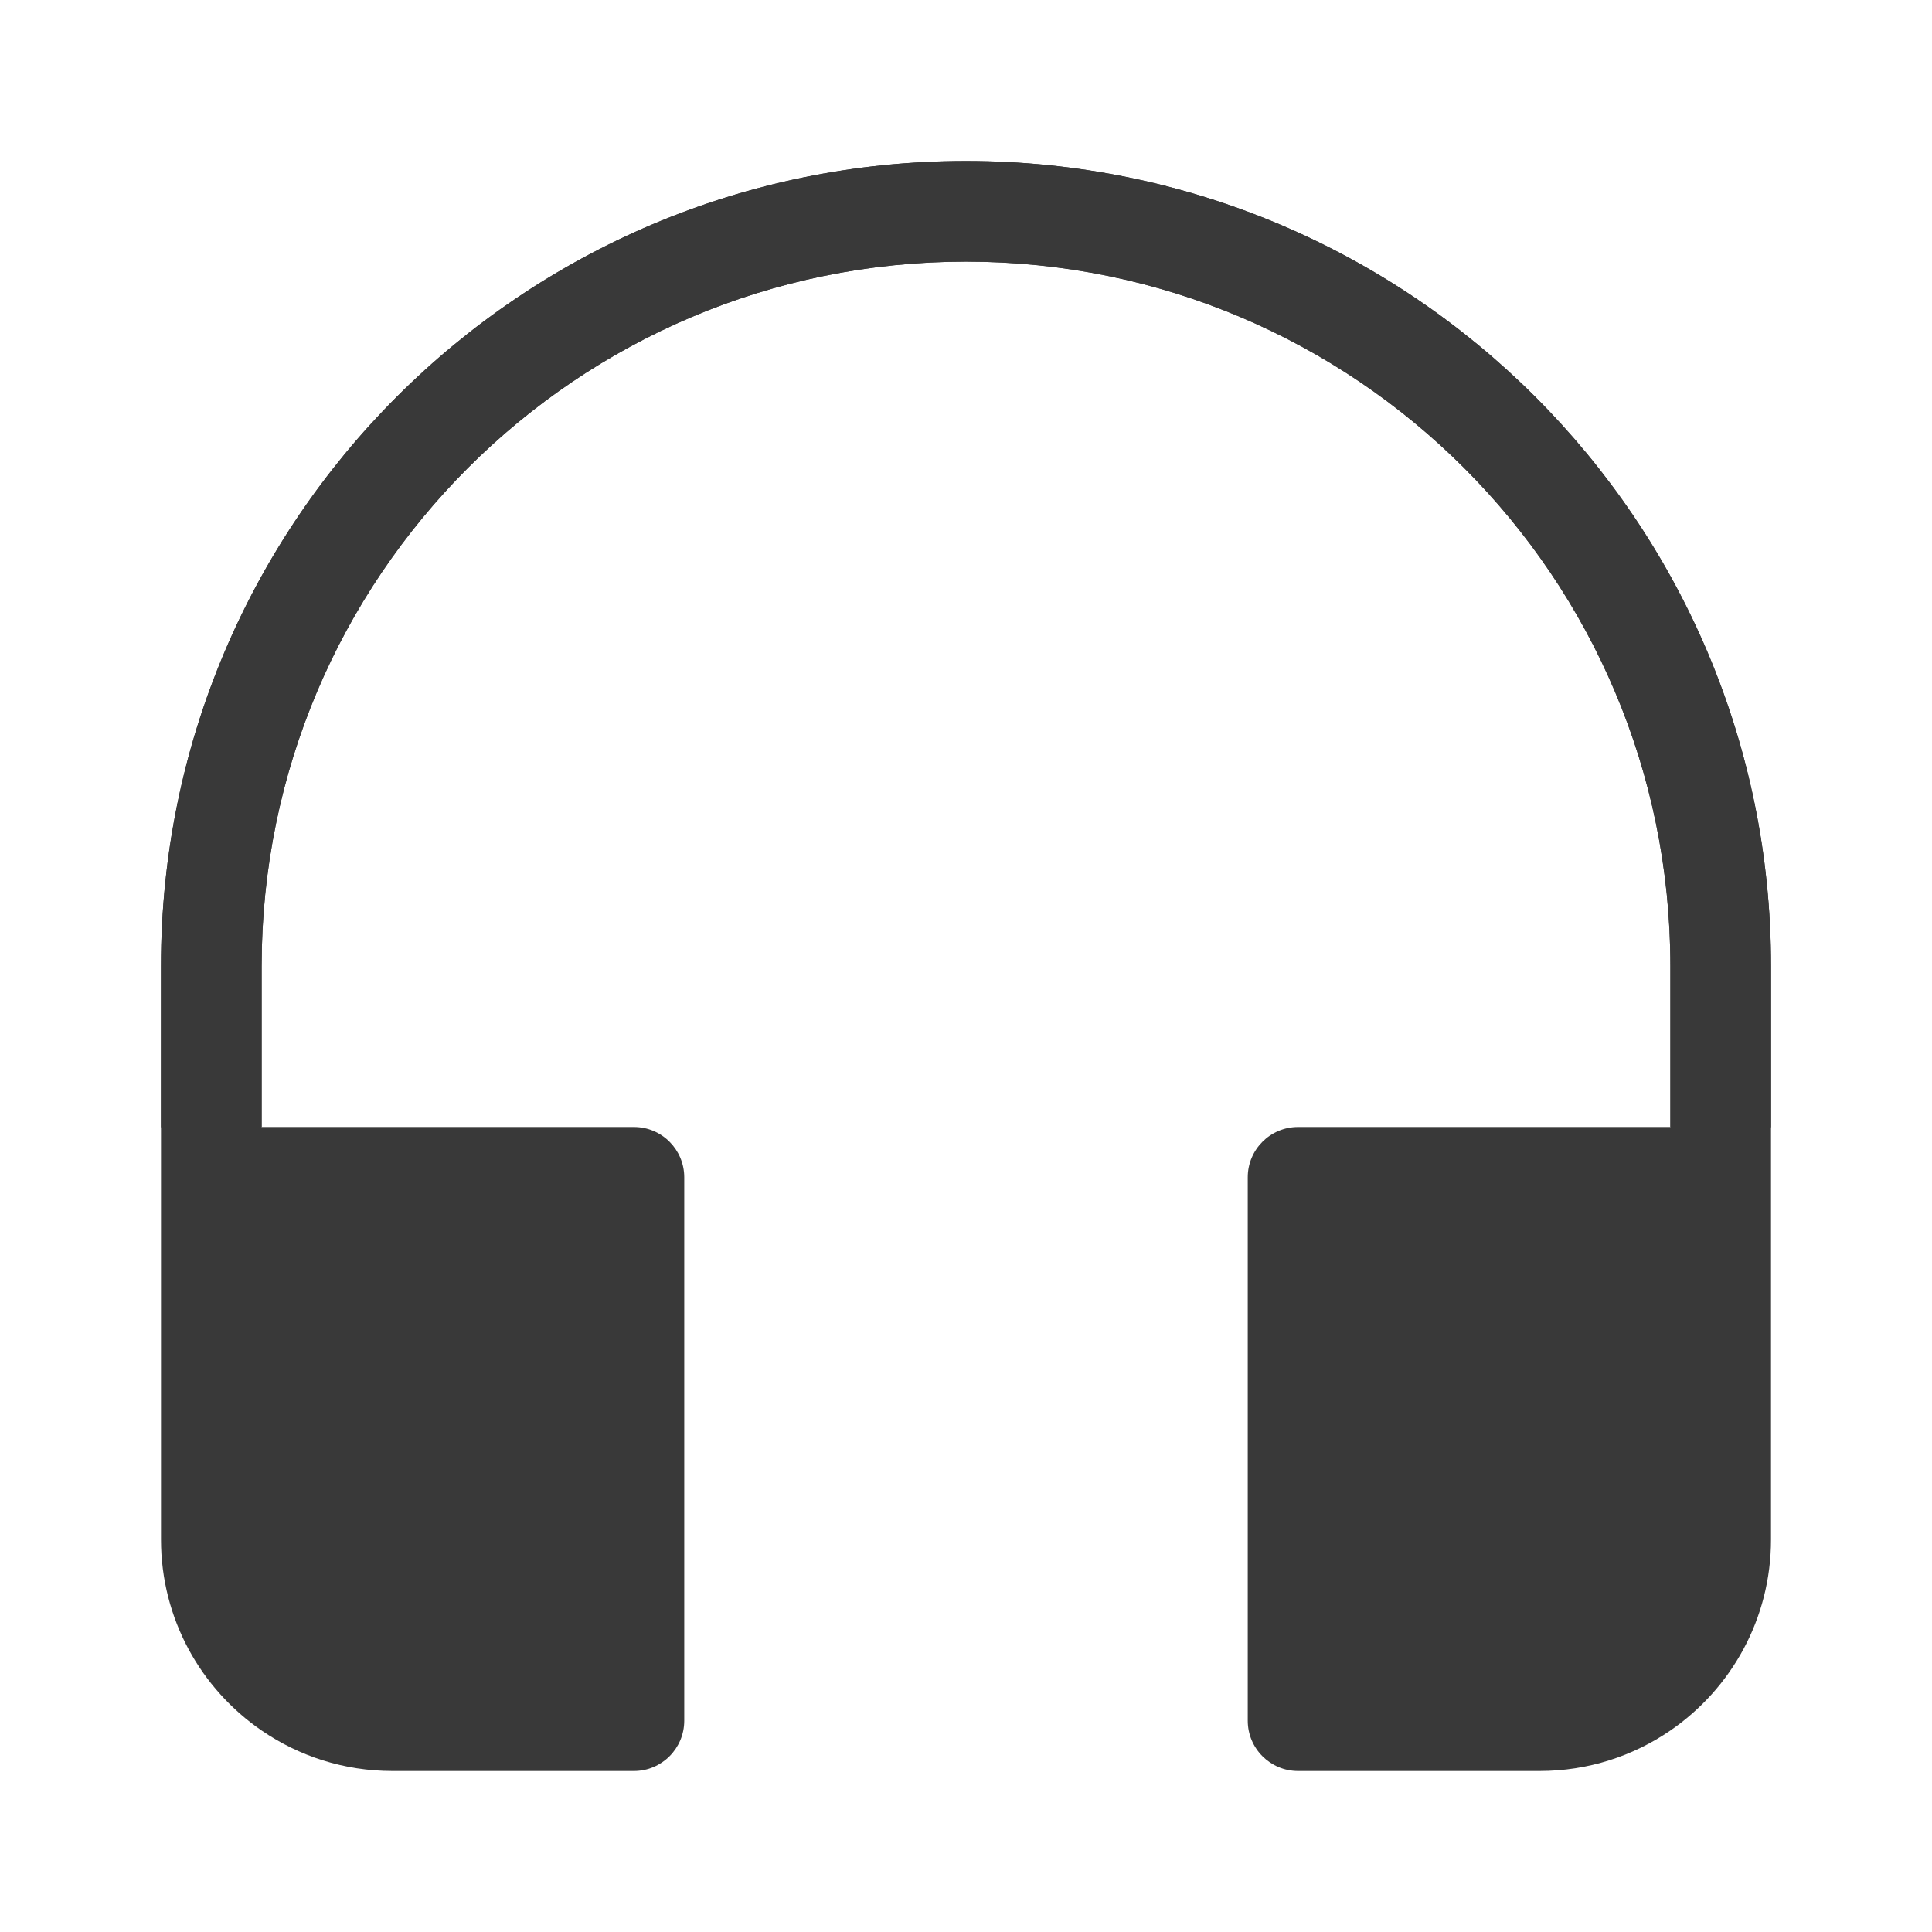 <svg xmlns="http://www.w3.org/2000/svg" width="48" height="48" viewBox="0 0 48 48" fill="#393939">
<path d="M6.5 24C6.5 14.335 14.335 6.5 24 6.5C33.665 6.5 41.5 14.335 41.5 24V28L43 29L44 28V24C44 12.954 35.046 4 24 4C12.954 4 4 12.954 4 24V28L5 29L6.5 28V24Z" fill="#393939"/>
<path d="M6.5 24C6.5 14.335 14.335 6.5 24 6.5C33.665 6.5 41.5 14.335 41.5 24V28L43 29L44 28V24C44 12.954 35.046 4 24 4C12.954 4 4 12.954 4 24V28L5 29L6.5 28V24Z" fill="#393939"/>
<path d="M4 38.25V28H6.5L10 35L6.5 42.994C4.99 41.958 4 40.219 4 38.25Z" fill="#393939"/>
<path d="M44 38.25C44 40.219 43.01 41.958 41.5 42.994L38.5 35.5L41.5 28H44V38.25Z" fill="#393939"/>
<path d="M6.5 28V42.994C7.425 43.629 8.544 44 9.75 44H15.75C16.44 44 17 43.44 17 42.75V29.25C17 28.56 16.44 28 15.75 28H6.5Z" fill="#393939"/>
<path d="M41.5 42.994V28H32.25C31.56 28 31 28.56 31 29.25V42.75C31 43.44 31.56 44 32.25 44H38.25C39.456 44 40.575 43.629 41.5 42.994Z" fill="#393939"/>
<defs>
<linearGradient id="paint0_linear_378174_8991" x1="-8.5" y1="7.765" x2="3.949" y2="34.868" gradientUnits="userSpaceOnUse">
<stop stop-color="#CAD2D9"/>
<stop offset="1" stop-color="#70777D"/>
</linearGradient>
<linearGradient id="paint1_linear_378174_8991" x1="-10.286" y1="4" x2="-5.601" y2="24.341" gradientUnits="userSpaceOnUse">
<stop stop-color="#B9C0C7"/>
<stop offset="1" stop-color="#70777D"/>
</linearGradient>
<linearGradient id="paint2_linear_378174_8991" x1="24" y1="28" x2="24" y2="42.994" gradientUnits="userSpaceOnUse">
<stop stop-color="#0078D4"/>
<stop offset="1" stop-color="#2052CB"/>
</linearGradient>
<linearGradient id="paint3_linear_378174_8991" x1="24" y1="28" x2="24" y2="42.994" gradientUnits="userSpaceOnUse">
<stop stop-color="#0078D4"/>
<stop offset="1" stop-color="#2052CB"/>
</linearGradient>
<linearGradient id="paint4_linear_378174_8991" x1="21.812" y1="28" x2="21.812" y2="44" gradientUnits="userSpaceOnUse">
<stop stop-color="#0FAFFF"/>
<stop offset="1" stop-color="#0067BF"/>
</linearGradient>
<linearGradient id="paint5_linear_378174_8991" x1="21.812" y1="28" x2="21.812" y2="44" gradientUnits="userSpaceOnUse">
<stop stop-color="#0FAFFF"/>
<stop offset="1" stop-color="#0067BF"/>
</linearGradient>
</defs>
</svg>